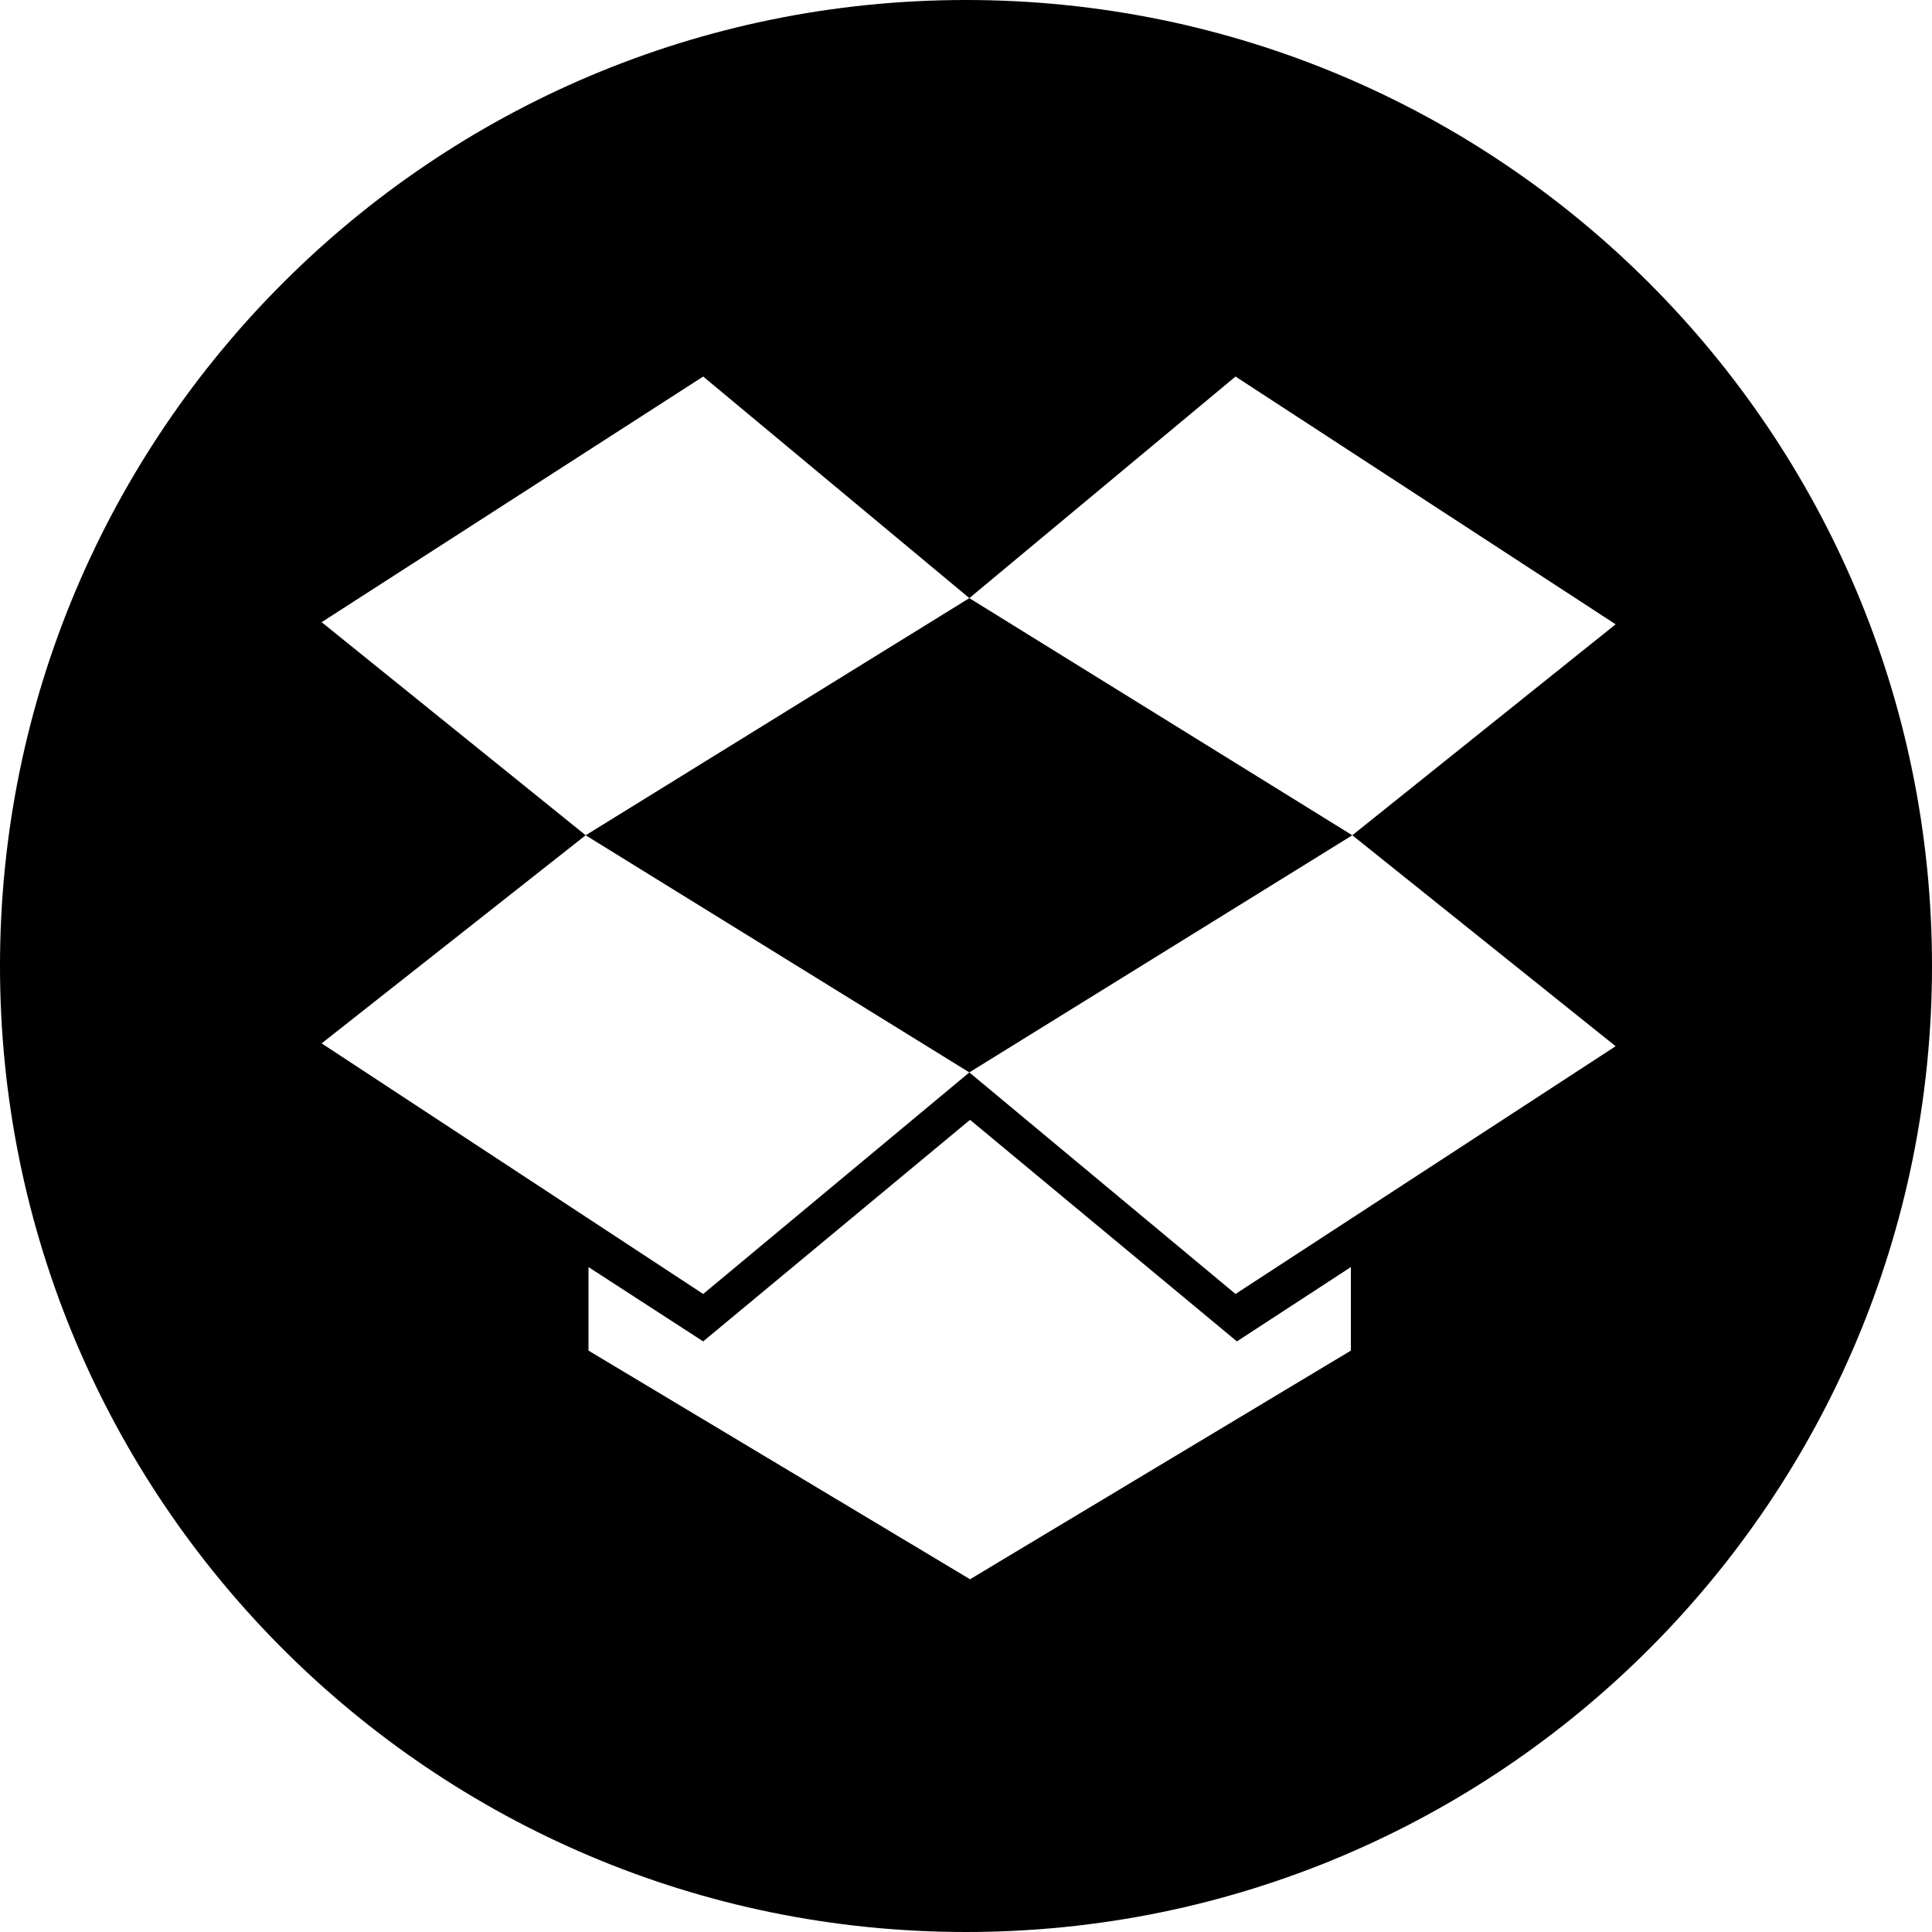 <?xml version="1.0" encoding="iso-8859-1"?>
<!-- Generator: Adobe Illustrator 21.0.0, SVG Export Plug-In . SVG Version: 6.00 Build 0)  -->
<svg version="1.1" id="Layer_1" xmlns="http://www.w3.org/2000/svg" xmlns:xlink="http://www.w3.org/1999/xlink" x="0px" y="0px"
	 viewBox="0 0 98.624 98.624" style="enable-background:new 0 0 98.624 98.624;" xml:space="preserve">
<g>
	<polygon points="29.897,42.639 49.482,54.744 69.031,42.639 49.482,30.533 	"/>
	<path d="M49.312,0C22.078,0,0,22.078,0,49.312s22.078,49.312,49.312,49.312s49.312-22.078,49.312-49.312S76.546,0,49.312,0z
		 M49.518,80.617L30.041,68.945v-4.264l5.854,3.794l13.623-11.31l13.623,11.31l5.818-3.794v4.264h0L49.518,80.617z M82.474,53.407
		L63.07,66.054l-13.587-11.31l-13.587,11.31L16.419,53.262l13.478-10.624L16.419,31.761l19.477-12.539l13.587,11.31l13.587-11.31
		l19.404,12.647L69.032,42.637L82.474,53.407z"/>
</g>
</svg>
